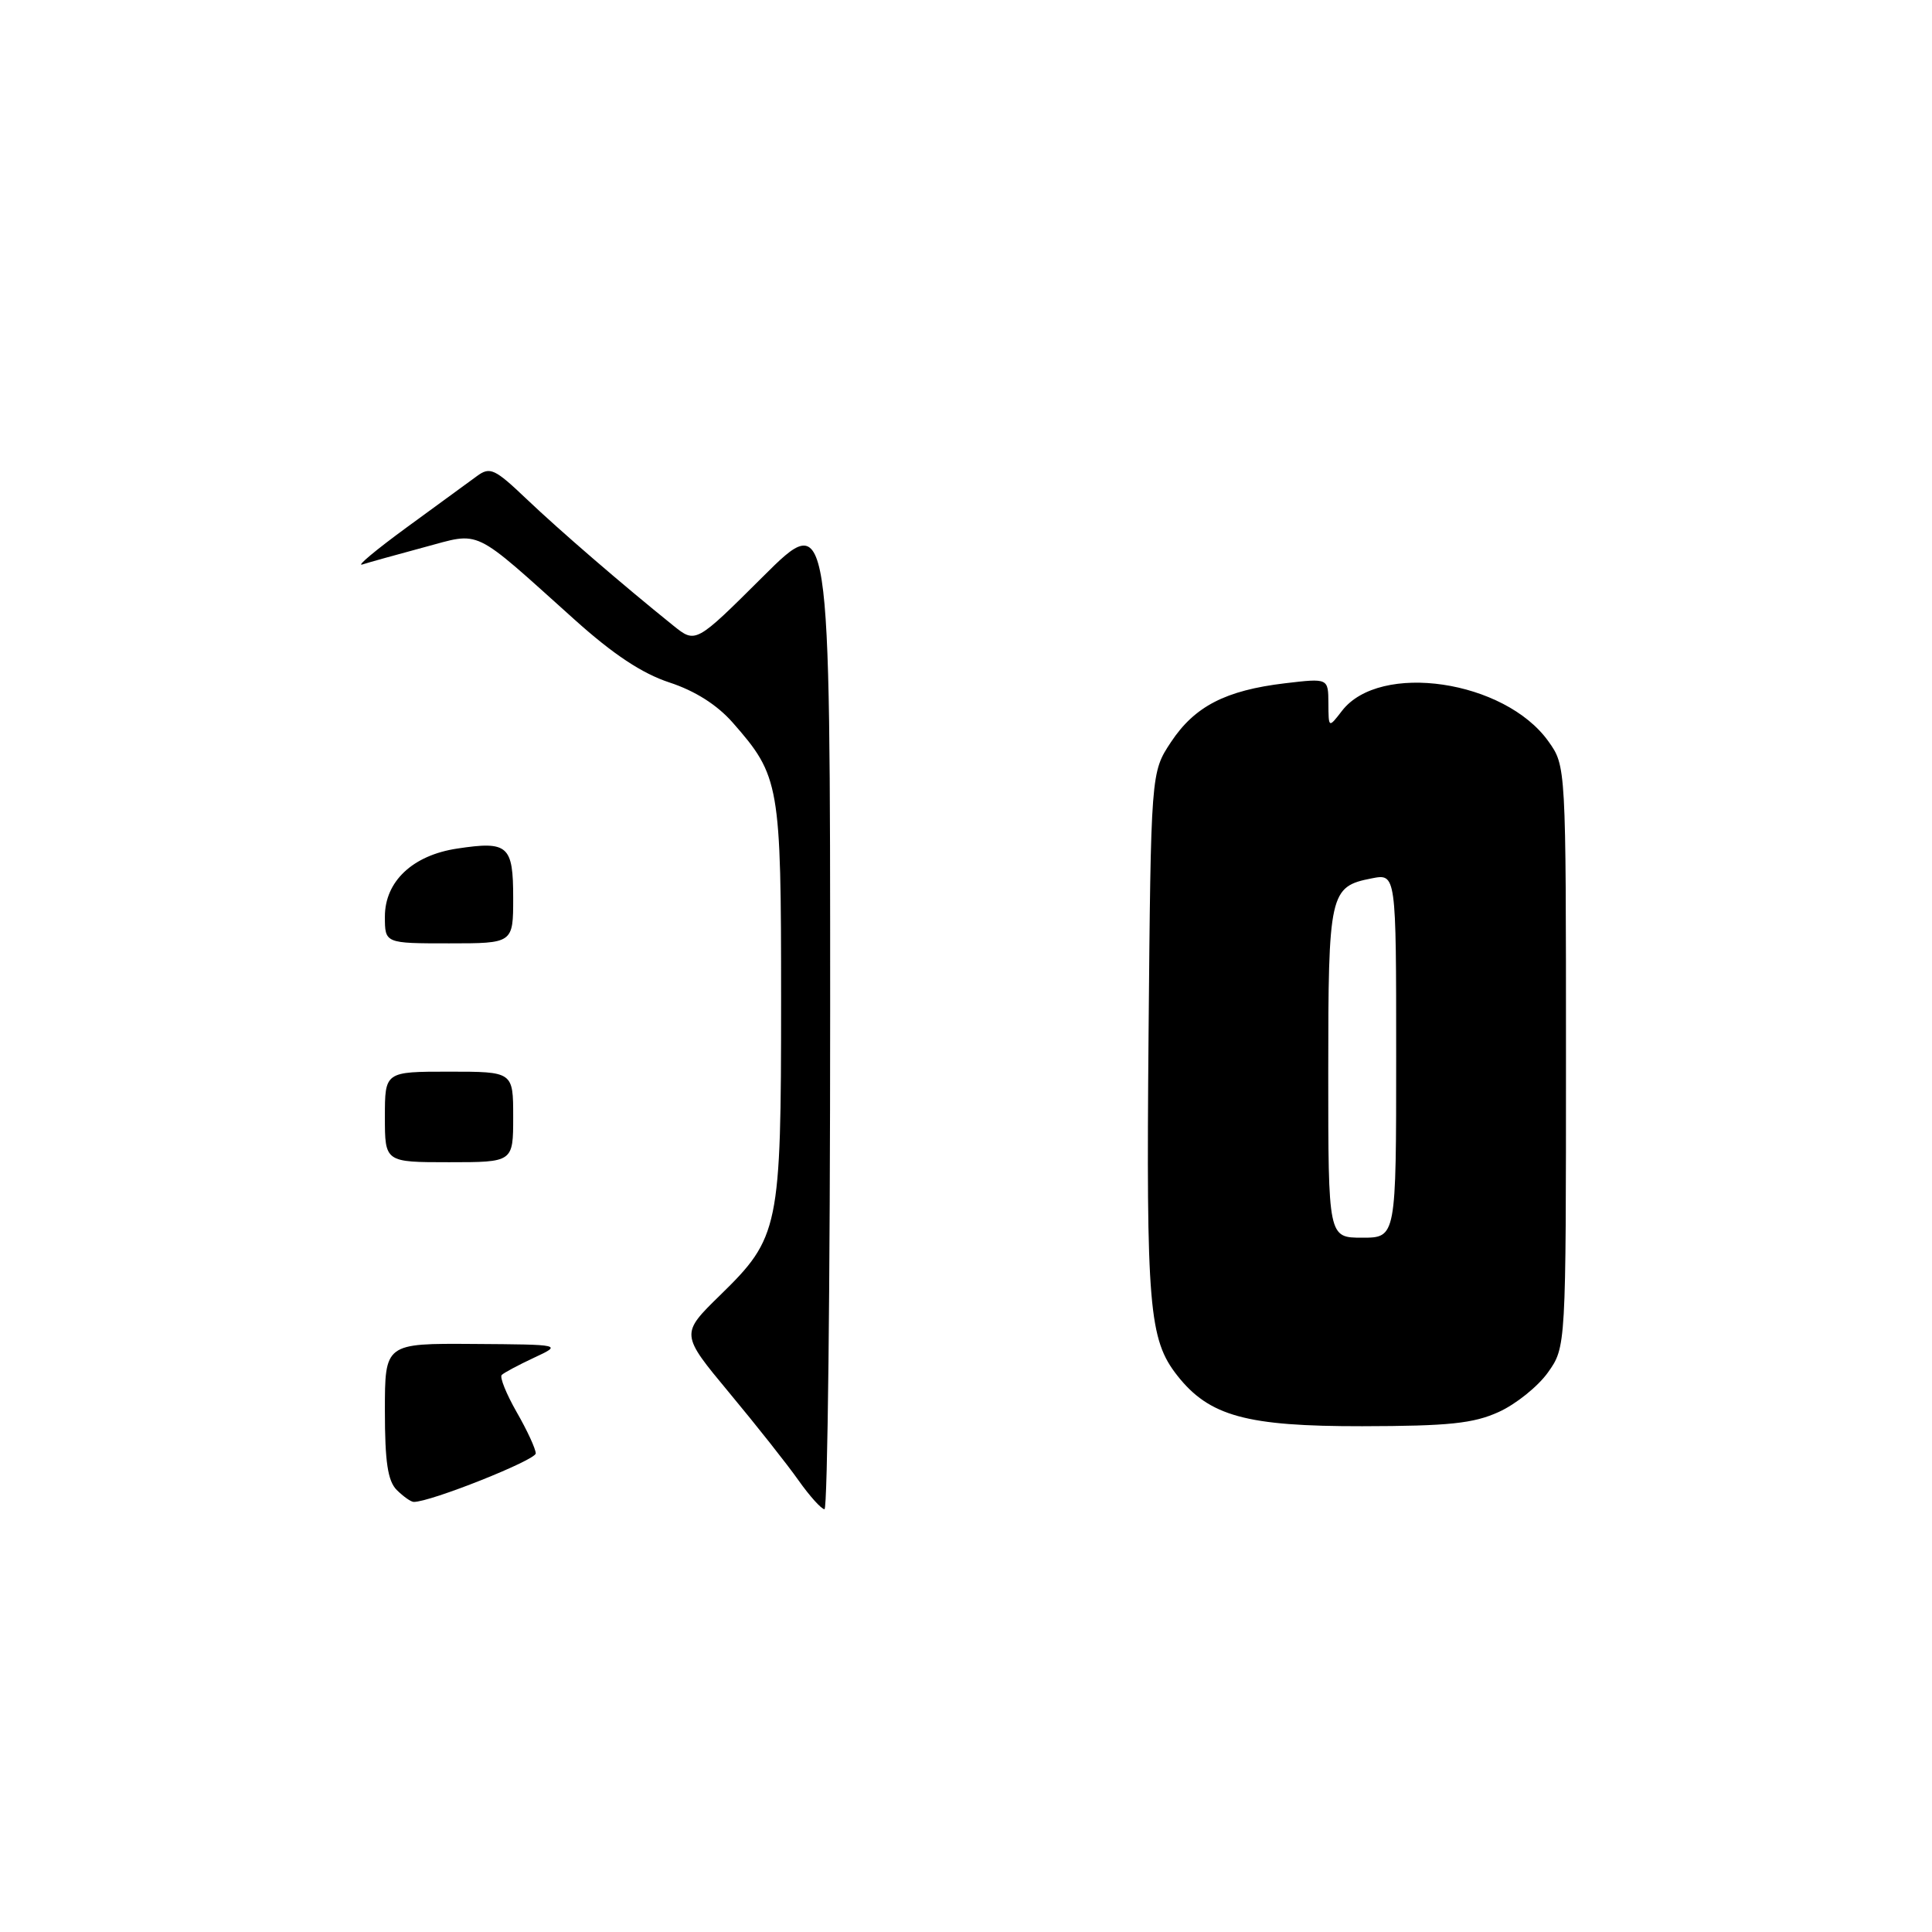 <?xml version="1.0" encoding="UTF-8" standalone="no"?>
<!DOCTYPE svg PUBLIC "-//W3C//DTD SVG 1.1//EN" "http://www.w3.org/Graphics/SVG/1.1/DTD/svg11.dtd" >
<svg xmlns="http://www.w3.org/2000/svg" xmlns:xlink="http://www.w3.org/1999/xlink" version="1.1" viewBox="0 0 256 256">
 <g >
 <path fill="currentColor"
d=" M 198.60 187.09 C 200.85 186.07 203.78 183.72 205.10 181.87 C 207.50 178.50 207.50 178.50 207.50 140.00 C 207.50 101.50 207.50 101.50 205.17 98.23 C 199.38 90.12 182.84 87.67 177.82 94.19 C 176.04 96.50 176.04 96.50 176.02 93.18 C 176.00 89.86 176.00 89.86 170.25 90.54 C 162.39 91.48 158.30 93.59 155.16 98.33 C 152.50 102.35 152.50 102.35 152.19 137.10 C 151.87 173.14 152.24 177.49 155.99 182.26 C 160.23 187.65 165.15 189.00 180.50 188.98 C 191.99 188.96 195.24 188.62 198.60 187.09 Z  M 105.81 196.16 C 104.34 194.07 100.21 188.85 96.64 184.56 C 90.16 176.76 90.16 176.76 95.42 171.62 C 103.25 163.98 103.50 162.77 103.50 132.50 C 103.50 103.88 103.32 102.85 97.08 95.74 C 95.01 93.39 92.09 91.54 88.70 90.43 C 85.08 89.24 81.26 86.71 76.14 82.11 C 62.37 69.75 63.87 70.47 56.18 72.52 C 52.51 73.51 48.83 74.53 48.00 74.80 C 47.17 75.07 49.82 72.86 53.88 69.89 C 57.94 66.93 62.13 63.87 63.19 63.09 C 64.93 61.81 65.54 62.09 69.80 66.15 C 74.20 70.33 82.39 77.40 89.21 82.89 C 92.18 85.28 92.18 85.28 101.09 76.41 C 110.00 67.54 110.00 67.54 110.00 133.77 C 110.00 170.20 109.66 199.99 109.25 199.98 C 108.84 199.97 107.29 198.25 105.81 196.16 Z  M 52.57 197.43 C 51.38 196.23 51.00 193.71 51.00 186.93 C 51.00 178.00 51.00 178.00 62.75 178.08 C 74.50 178.16 74.50 178.16 70.75 179.91 C 68.69 180.87 66.77 181.90 66.48 182.19 C 66.19 182.48 67.08 184.69 68.46 187.11 C 69.85 189.52 70.98 191.98 70.99 192.58 C 71.00 193.47 56.99 199.05 54.82 199.01 C 54.45 199.01 53.44 198.29 52.57 197.43 Z  M 51.00 148.00 C 51.00 142.00 51.00 142.00 59.50 142.00 C 68.00 142.00 68.00 142.00 68.00 148.00 C 68.00 154.00 68.00 154.00 59.50 154.00 C 51.00 154.00 51.00 154.00 51.00 148.00 Z  M 51.00 121.45 C 51.00 116.79 54.69 113.32 60.58 112.44 C 67.32 111.42 68.00 112.02 68.00 118.97 C 68.00 125.00 68.00 125.00 59.50 125.00 C 51.00 125.00 51.00 125.00 51.00 121.45 Z  M 176.00 142.19 C 176.00 118.30 176.18 117.48 181.75 116.39 C 185.00 115.75 185.00 115.75 185.00 139.88 C 185.00 164.00 185.00 164.00 180.50 164.00 C 176.00 164.00 176.00 164.00 176.00 142.19 Z "/>
</g>
</svg>